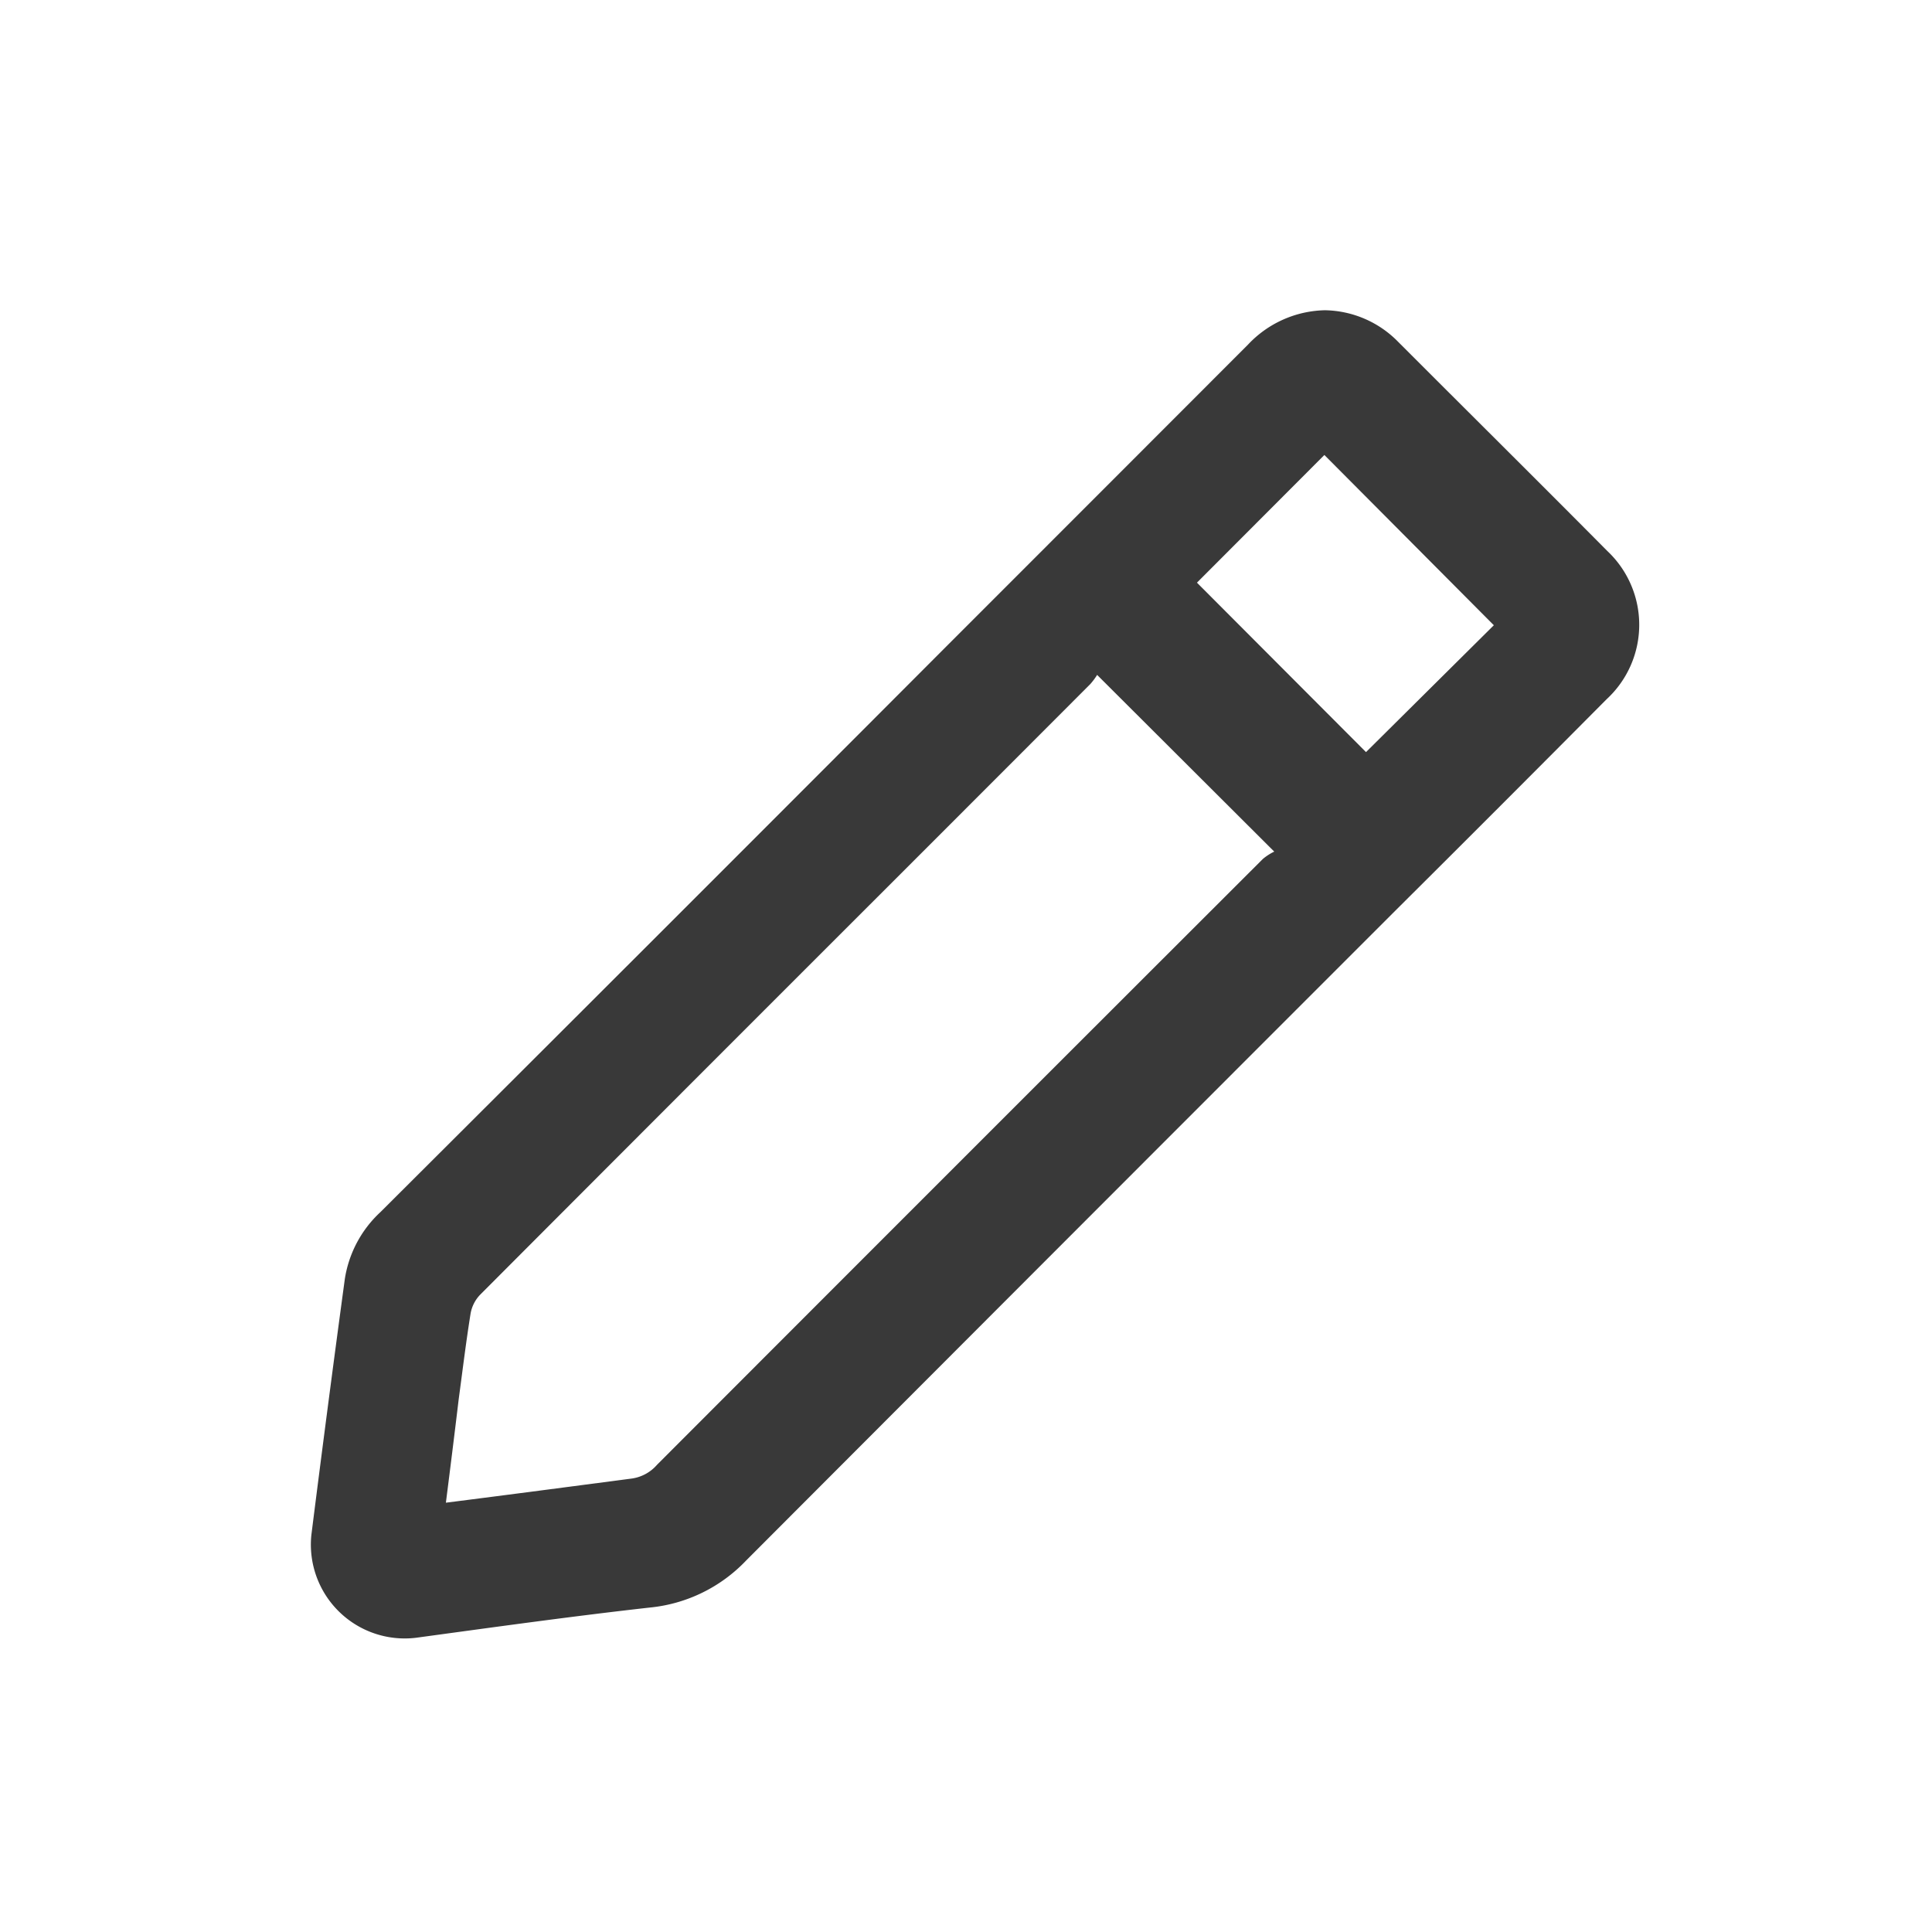 <svg xmlns="http://www.w3.org/2000/svg" width="24" height="24" viewBox="0 0 24 24"><defs><style>.a{fill:none;}.b{fill:#393939;}</style></defs><rect class="a" width="24" height="24"/><path class="b" d="M290.1,290.387a1.3,1.3,0,0,1,.91.391c.865.866,1.735,1.728,2.6,2.6a1.258,1.258,0,0,1-.009,1.841q-1.328,1.337-2.664,2.666-4.015,4.015-8.026,8.034a1.906,1.906,0,0,1-1.2.584c-.97.109-1.937.244-2.9.375a1.166,1.166,0,0,1-1.3-1.278q.2-1.588.415-3.175a1.43,1.43,0,0,1,.444-.836q3.511-3.5,7.018-7.015,1.879-1.879,3.758-3.76A1.348,1.348,0,0,1,290.1,290.387ZM279.182,305.2c.788-.1,1.548-.2,2.309-.3a.509.509,0,0,0,.313-.17q3.761-3.766,7.527-7.527a.681.681,0,0,1,.141-.091l-2.2-2.195a.835.835,0,0,1-.085.114q-1.769,1.772-3.541,3.542-2.021,2.021-4.04,4.045a.449.449,0,0,0-.117.231c-.057.355-.1.711-.148,1.067C279.29,304.342,279.238,304.76,279.182,305.2Zm10.913-13.015-1.583,1.586,2.1,2.105L292.2,294.3Z" transform="translate(-273.643 -286.533)"/></svg>